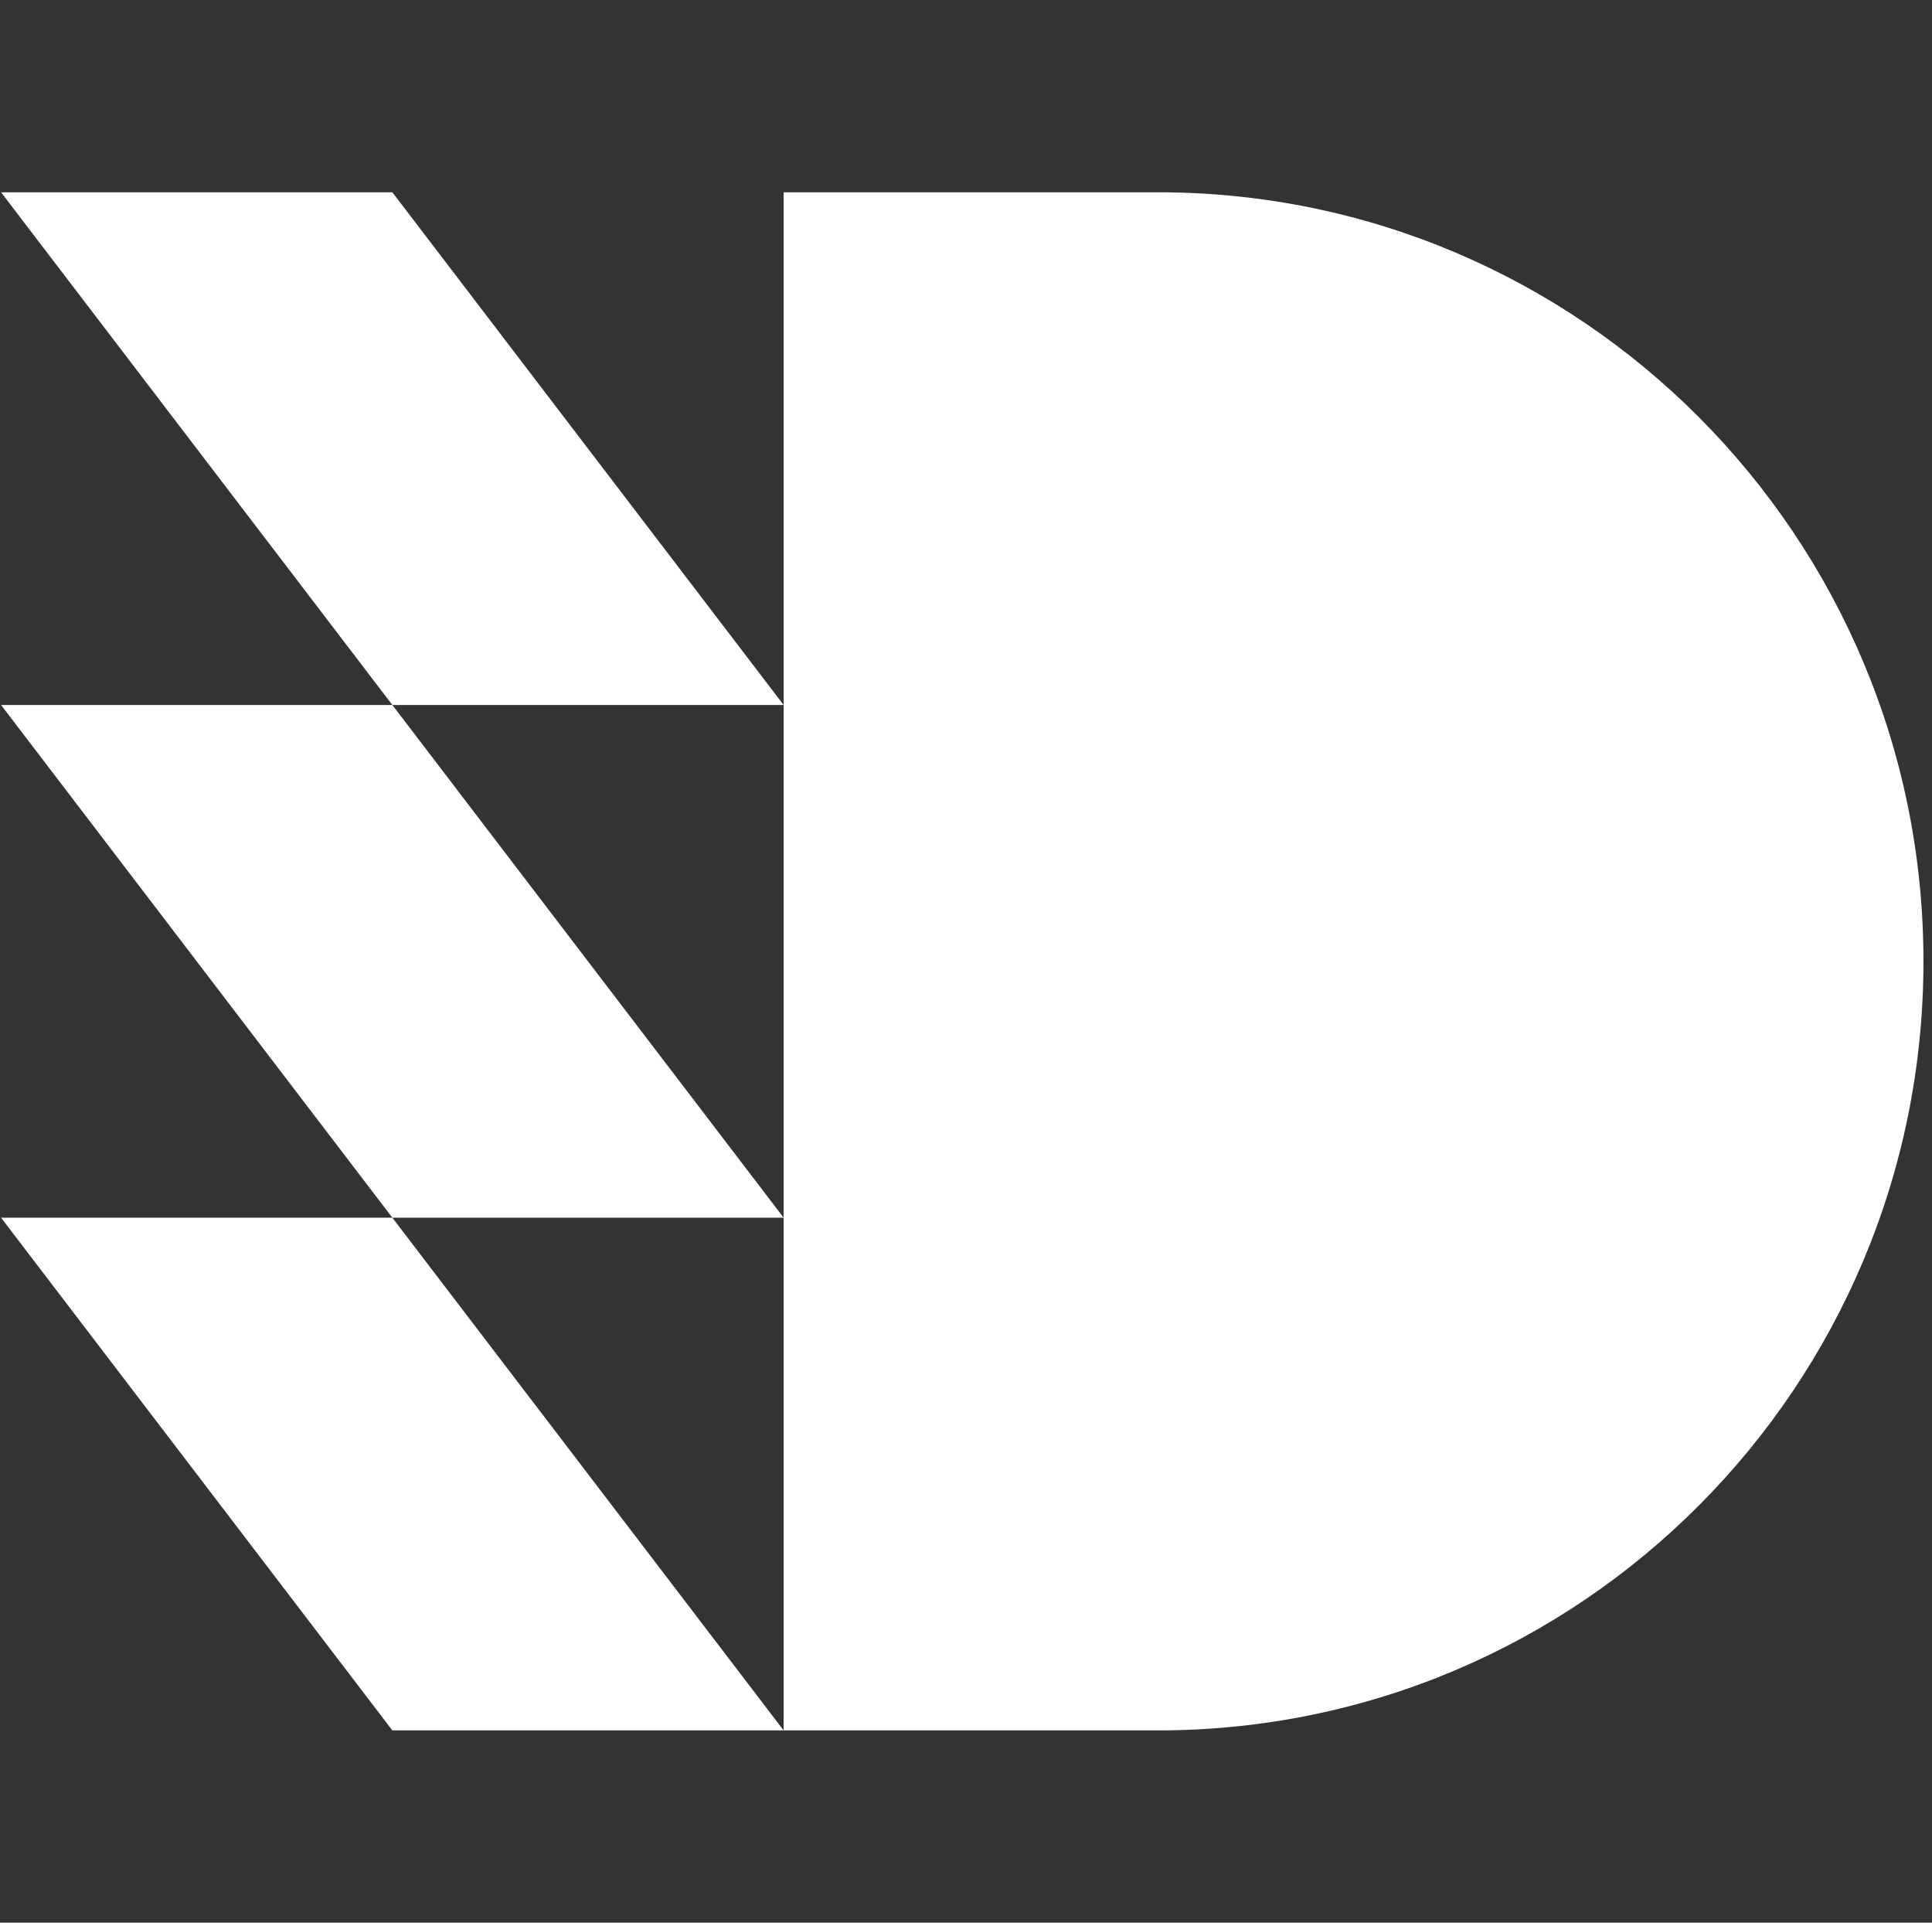 <svg width="201" height="200" viewBox="0 0 201 200" fill="none" xmlns="http://www.w3.org/2000/svg">
<rect x="0" y="0" width="201" height="200" fill="#333333" stroke="none"/>
<path d="M81.527 20.001H120.465C164.452 20.001 200.111 55.819 200.111 100.001C200.111 144.183 164.452 180.001 120.465 180.001H81.527V126.668V73.334V20.001Z" fill="white"/>
<path d="M40.819 73.334L81.527 126.668H40.819L0.111 73.334H40.819Z" fill="white"/>
<path d="M0.111 20.001L40.819 73.334H81.527L40.819 20.001H0.111Z" fill="white"/>
<path d="M40.819 126.668L81.527 180.001H40.819L0.111 126.668H40.819Z" fill="white"/>
</svg>

